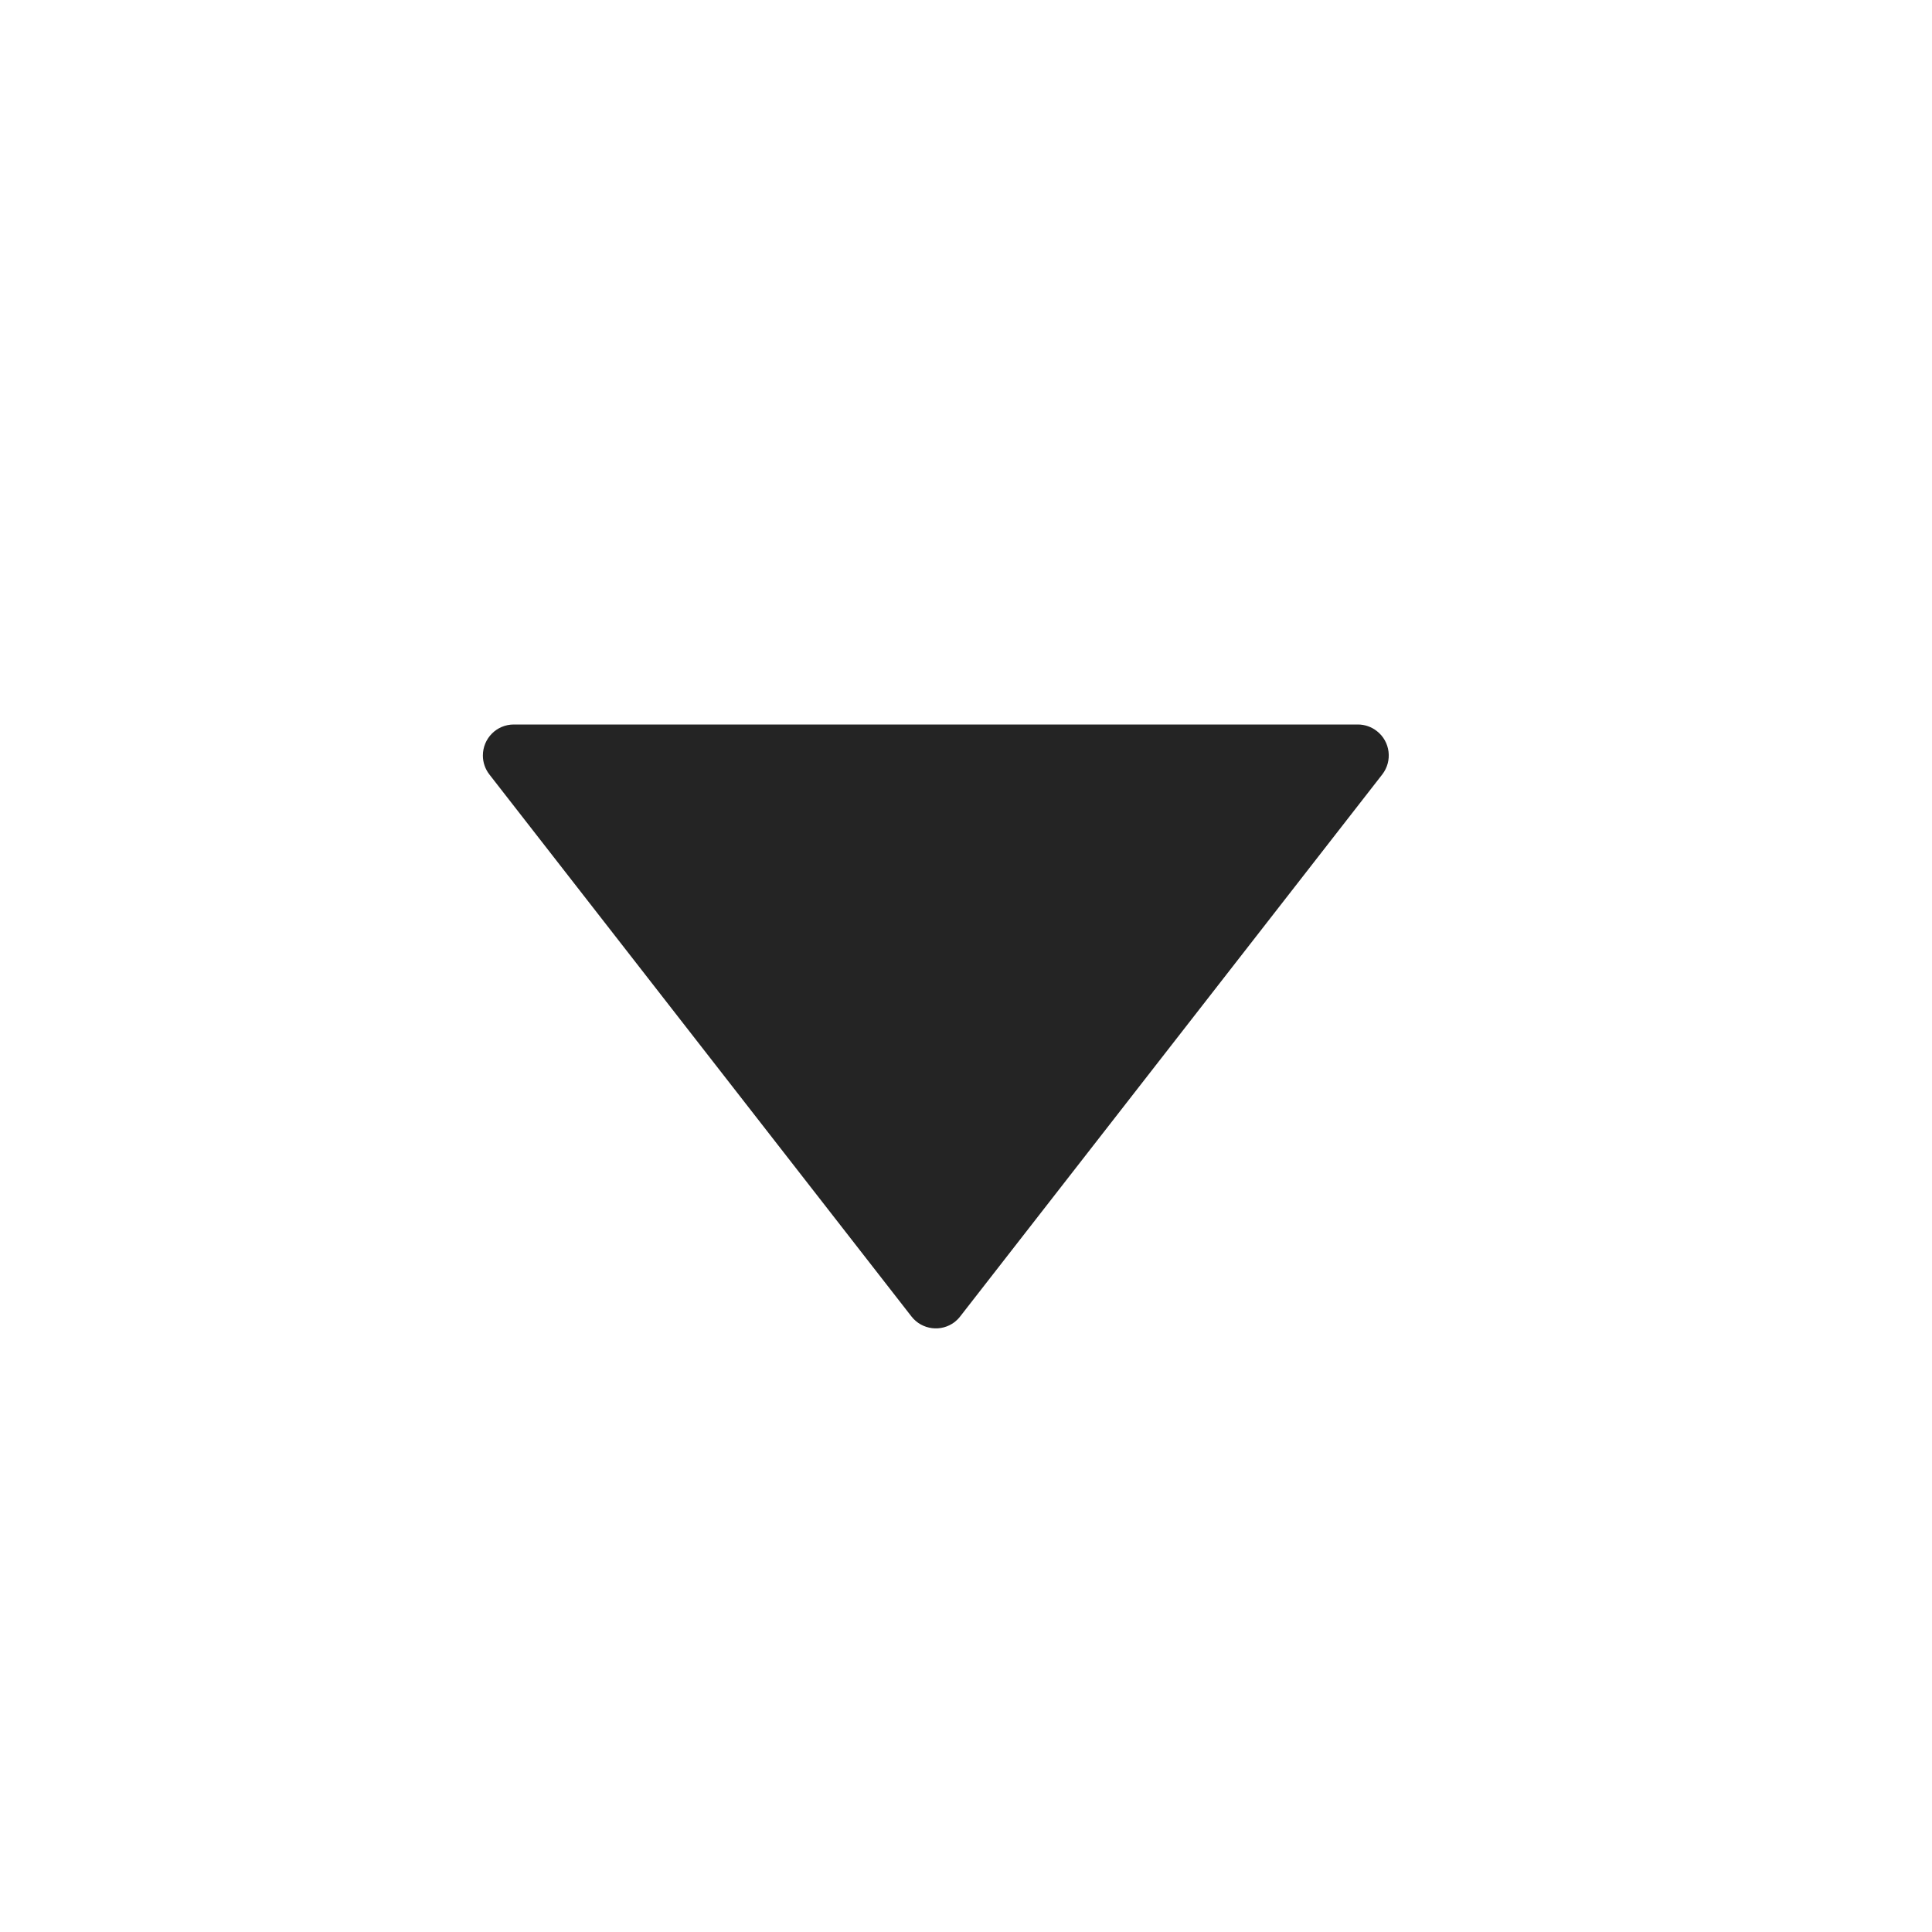 <svg xmlns="http://www.w3.org/2000/svg" xmlns:xlink="http://www.w3.org/1999/xlink" width="16" height="16" version="1.1" viewBox="0 0 16 16"><title>languageSettingArrow</title><desc>Created with Sketch.</desc><g id="More-Tiles" fill="none" fill-rule="evenodd" stroke="none" stroke-width="1"><g id="languageSettingArrow" fill="#242424"><path id="Triangle" d="M7.952,6.098 L11.447,10.586 L11.447,10.586 C11.534,10.698 11.514,10.859 11.402,10.946 C11.357,10.981 11.302,11 11.245,11 L4.255,11 L4.255,11 C4.113,11 3.999,10.885 3.999,10.743 C3.999,10.686 4.018,10.631 4.053,10.586 L7.548,6.098 L7.548,6.098 C7.635,5.986 7.796,5.966 7.908,6.053 C7.924,6.066 7.939,6.081 7.952,6.098 Z" transform="translate(7.75, 8.5) scale(1, -1) translate(-7.75, -8.5)"/></g></g></svg>